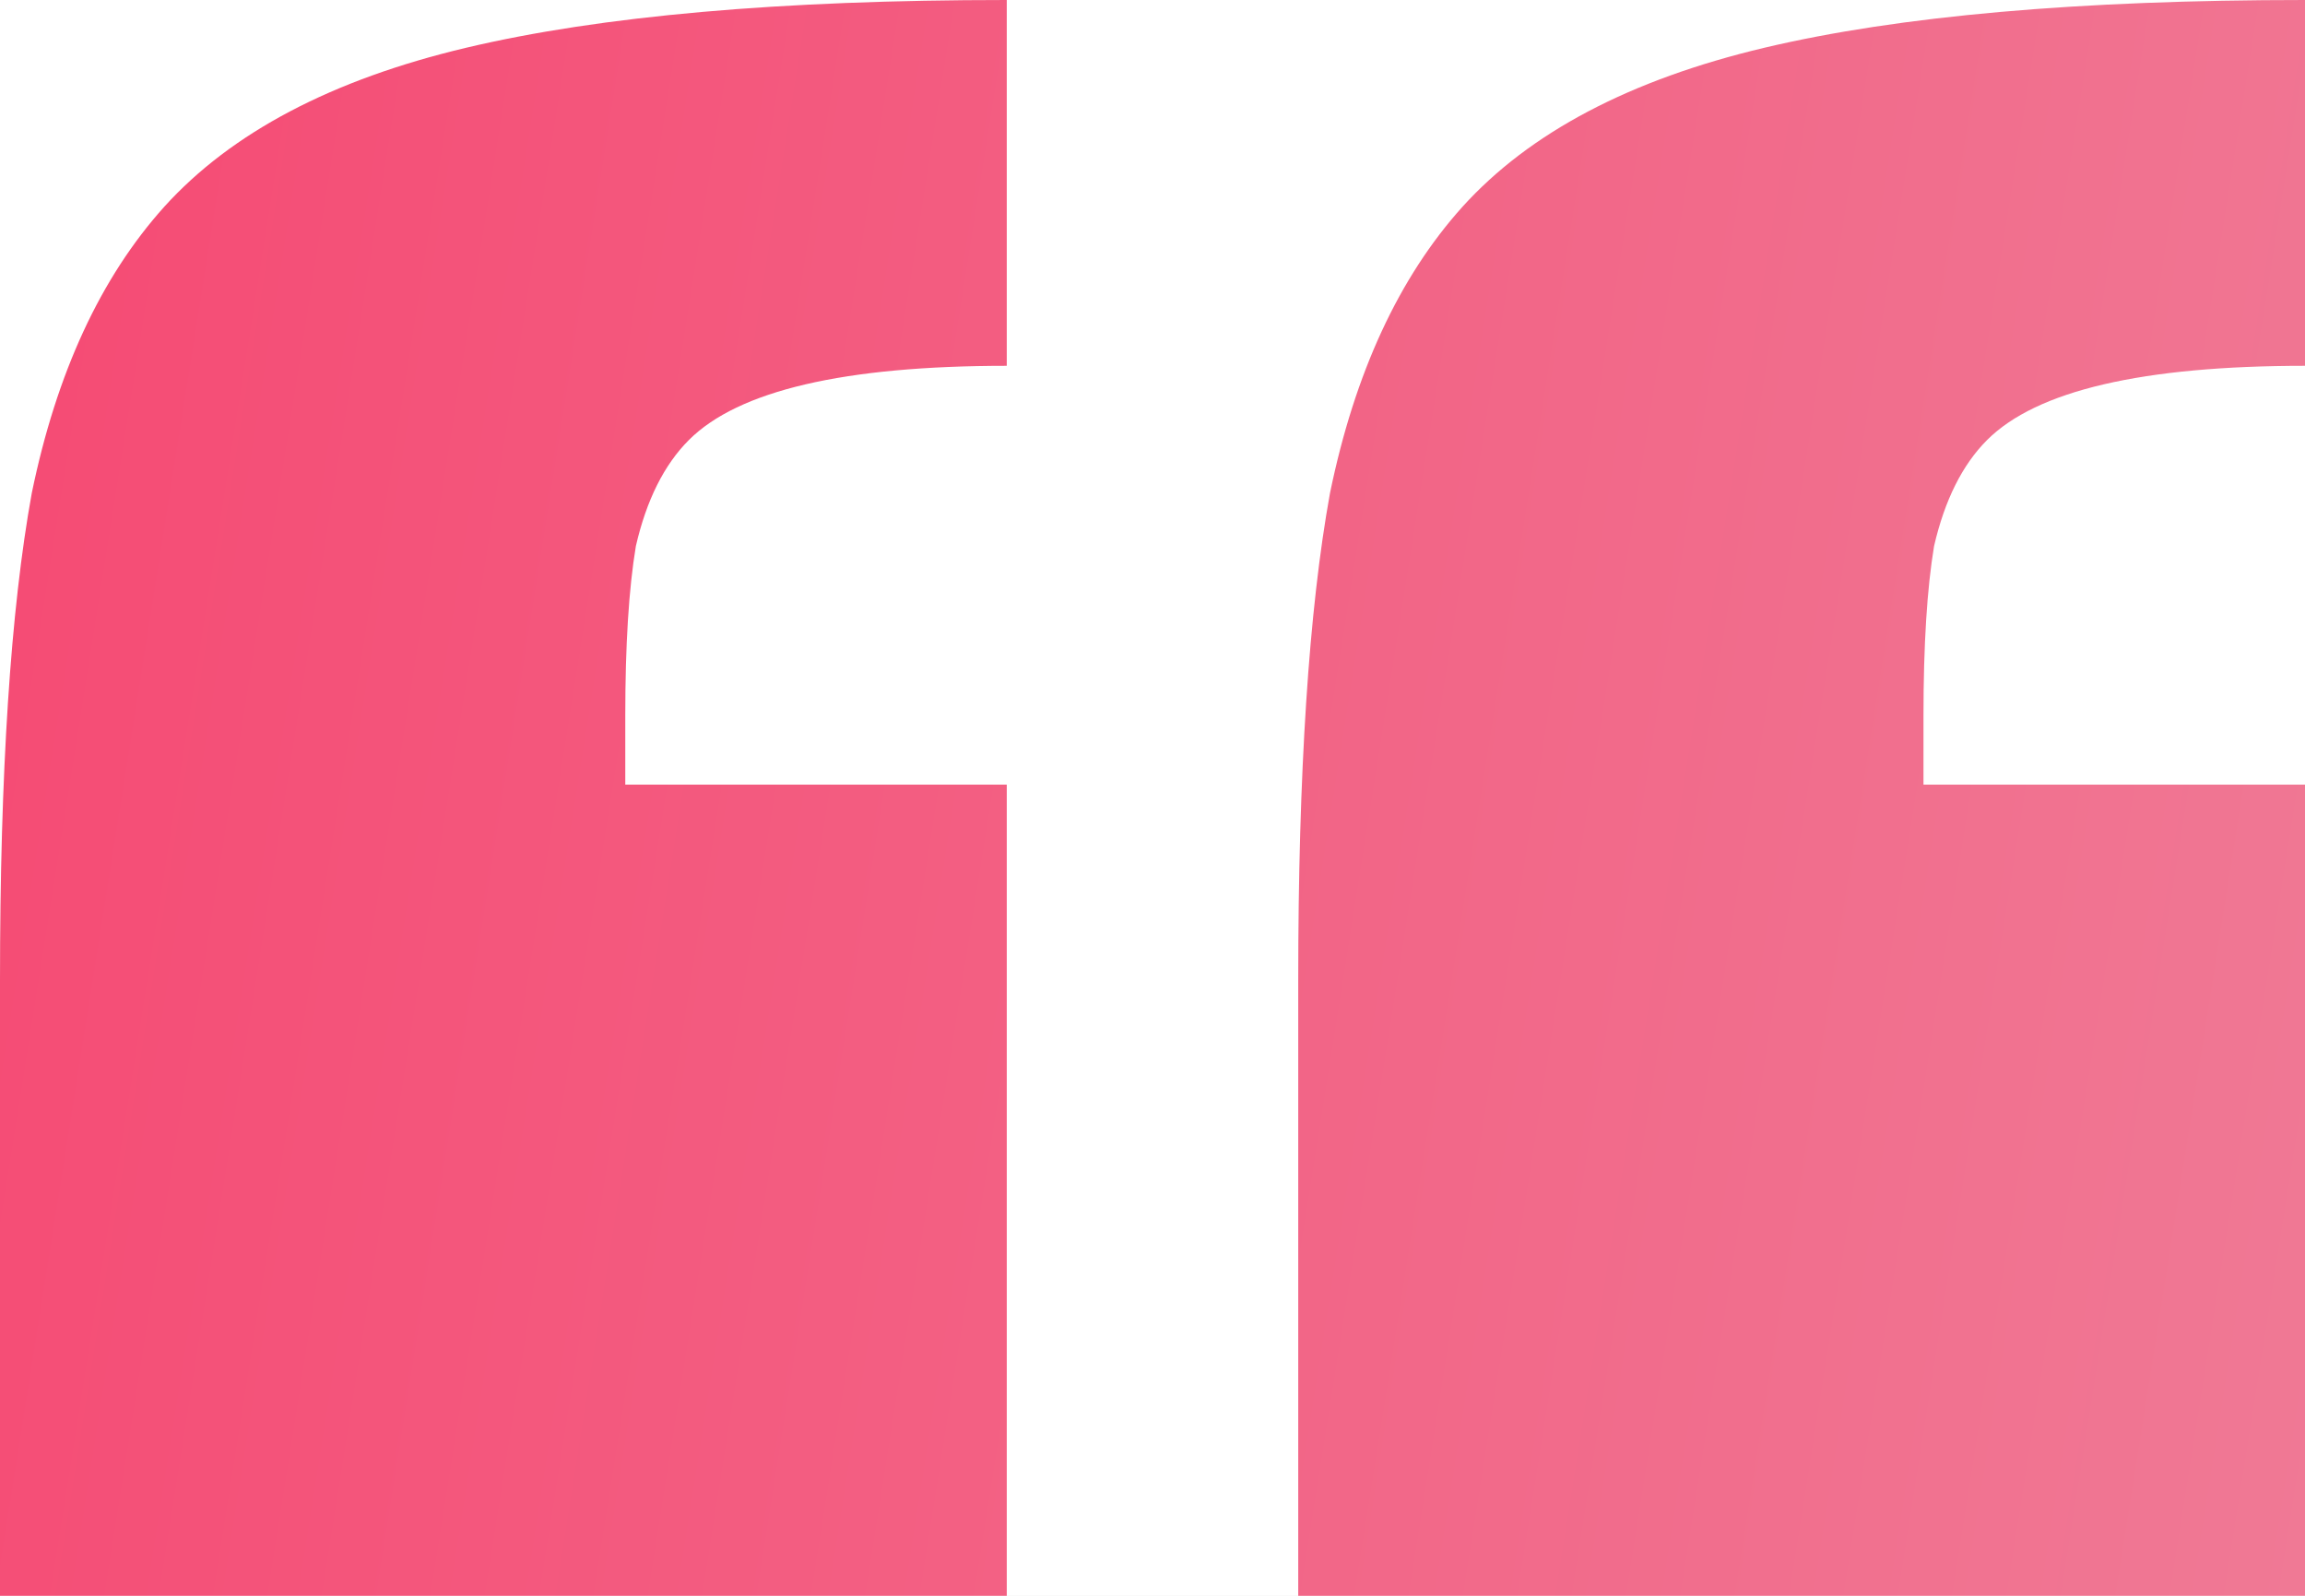 <svg width="104" height="72" viewBox="0 0 104 72" fill="none" xmlns="http://www.w3.org/2000/svg">
<rect width="104" height="72" fill="#E5E5E5"/>
<g clip-path="url(#clip0)">
<rect width="1440" height="5909" transform="translate(-668 -2053)" fill="white"/>
<path d="M0 44.252C0 34.844 0.478 27.508 1.434 22.246C2.55 16.824 4.543 12.518 7.411 9.329C10.44 5.98 14.982 3.588 21.039 2.153C27.096 0.718 35.224 0 45.425 0V16.505C38.093 16.505 33.312 17.621 31.081 19.854C29.965 20.97 29.168 22.565 28.69 24.638C28.371 26.552 28.212 29.103 28.212 32.292V35.402H45.425V72H0V44.252ZM58.575 44.252C58.575 34.844 59.053 27.508 60.009 22.246C61.125 16.824 63.117 12.518 65.986 9.329C69.015 5.98 73.557 3.588 79.614 2.153C85.671 0.718 93.799 0 104 0V16.505C96.668 16.505 91.887 17.621 89.655 19.854C88.54 20.97 87.743 22.565 87.264 24.638C86.946 26.552 86.786 29.103 86.786 32.292V35.402H104V72H58.575V44.252Z" fill="url(#paint0_linear)"/>
</g>
<defs>
<linearGradient id="paint0_linear" x1="1.3" y1="8.357" x2="111.32" y2="25.783" gradientUnits="userSpaceOnUse">
<stop stop-color="#F54B74"/>
<stop offset="1" stop-color="#F07995"/>
</linearGradient>
<clipPath id="clip0">
<rect width="1440" height="5909" fill="white" transform="translate(-668 -2053)"/>
</clipPath>
</defs>
</svg>
